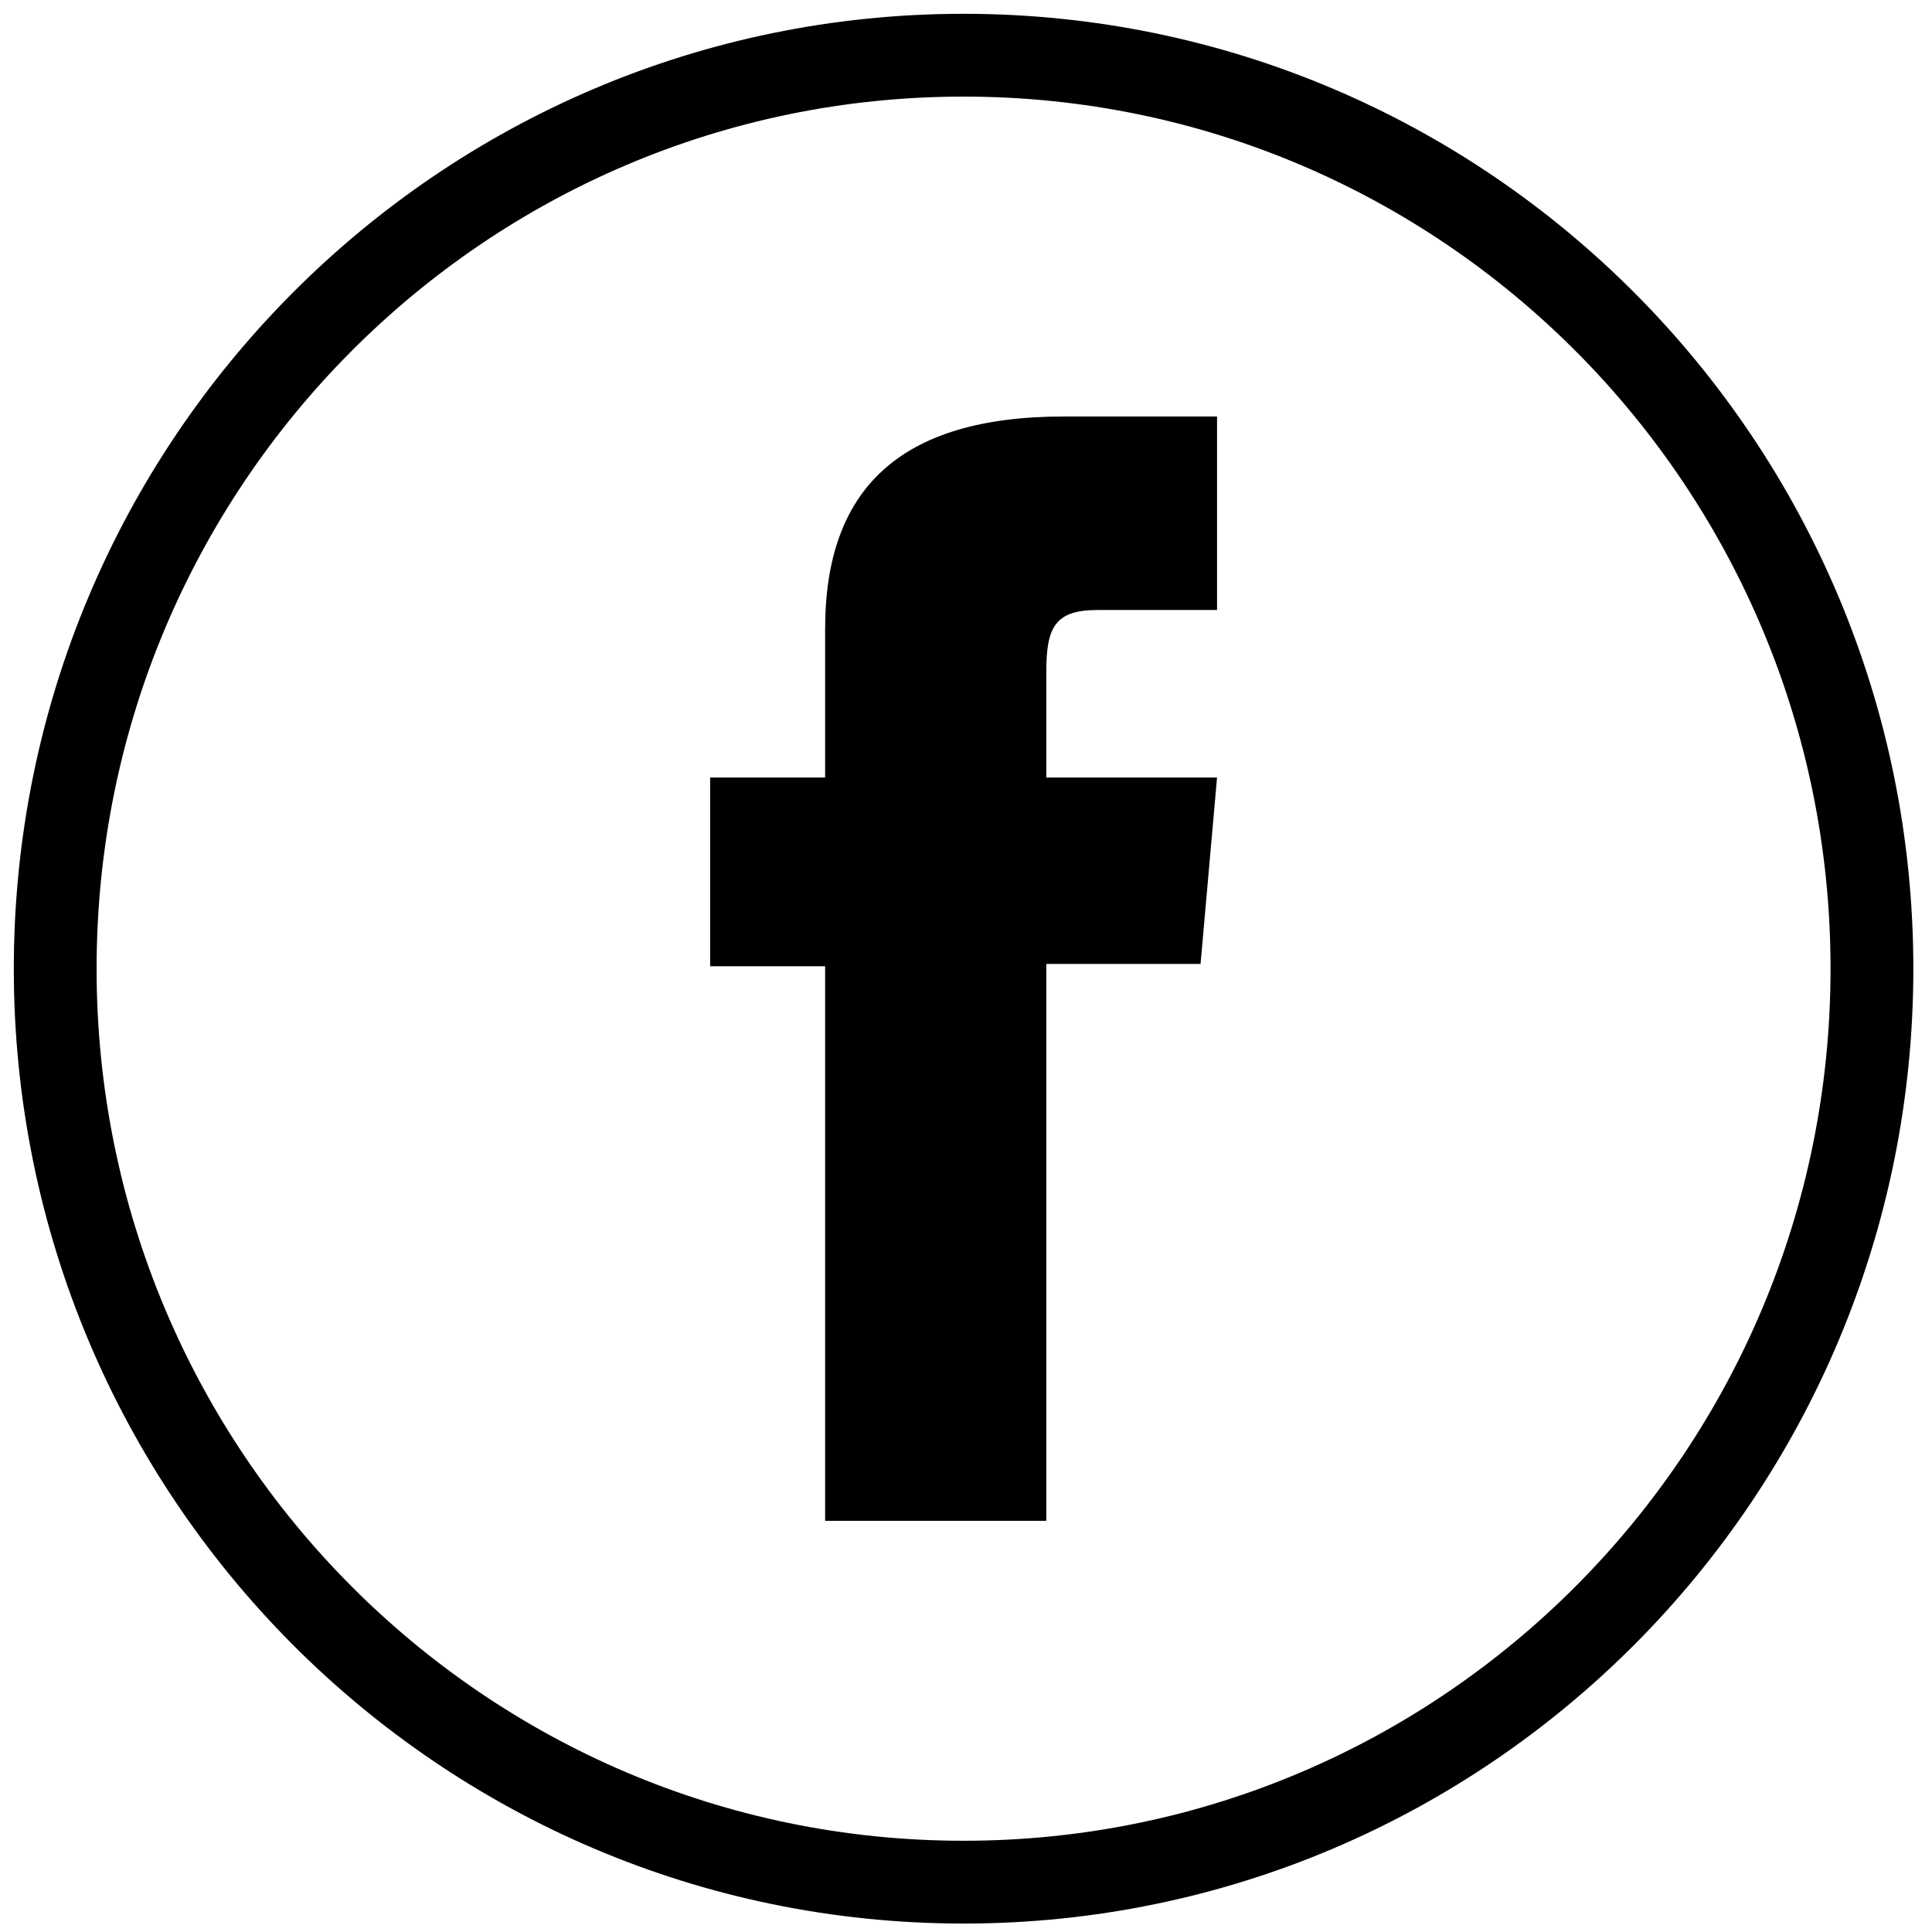 <svg width="35" height="35" viewBox="0 0 35 35" fill="none" xmlns="http://www.w3.org/2000/svg">
<path fill-rule="evenodd" clip-rule="evenodd" d="M17.456 34.097V34.097C8.367 34.097 1 26.688 1 17.549C1 8.41 8.367 1 17.456 1C26.545 1 33.912 8.41 33.912 17.549C33.912 26.688 26.545 34.097 17.456 34.097Z" stroke="black" stroke-width="1.5"/>
<path fill-rule="evenodd" clip-rule="evenodd" d="M14.948 27.551H18.955V17.463H21.749L22.048 14.086H18.955V12.163C18.955 11.366 19.113 11.051 19.879 11.051H22.048V7.545H19.274C16.293 7.545 14.948 8.866 14.948 11.393V14.086H12.865V17.505H14.948V27.551Z" fill="black"/>
</svg>
